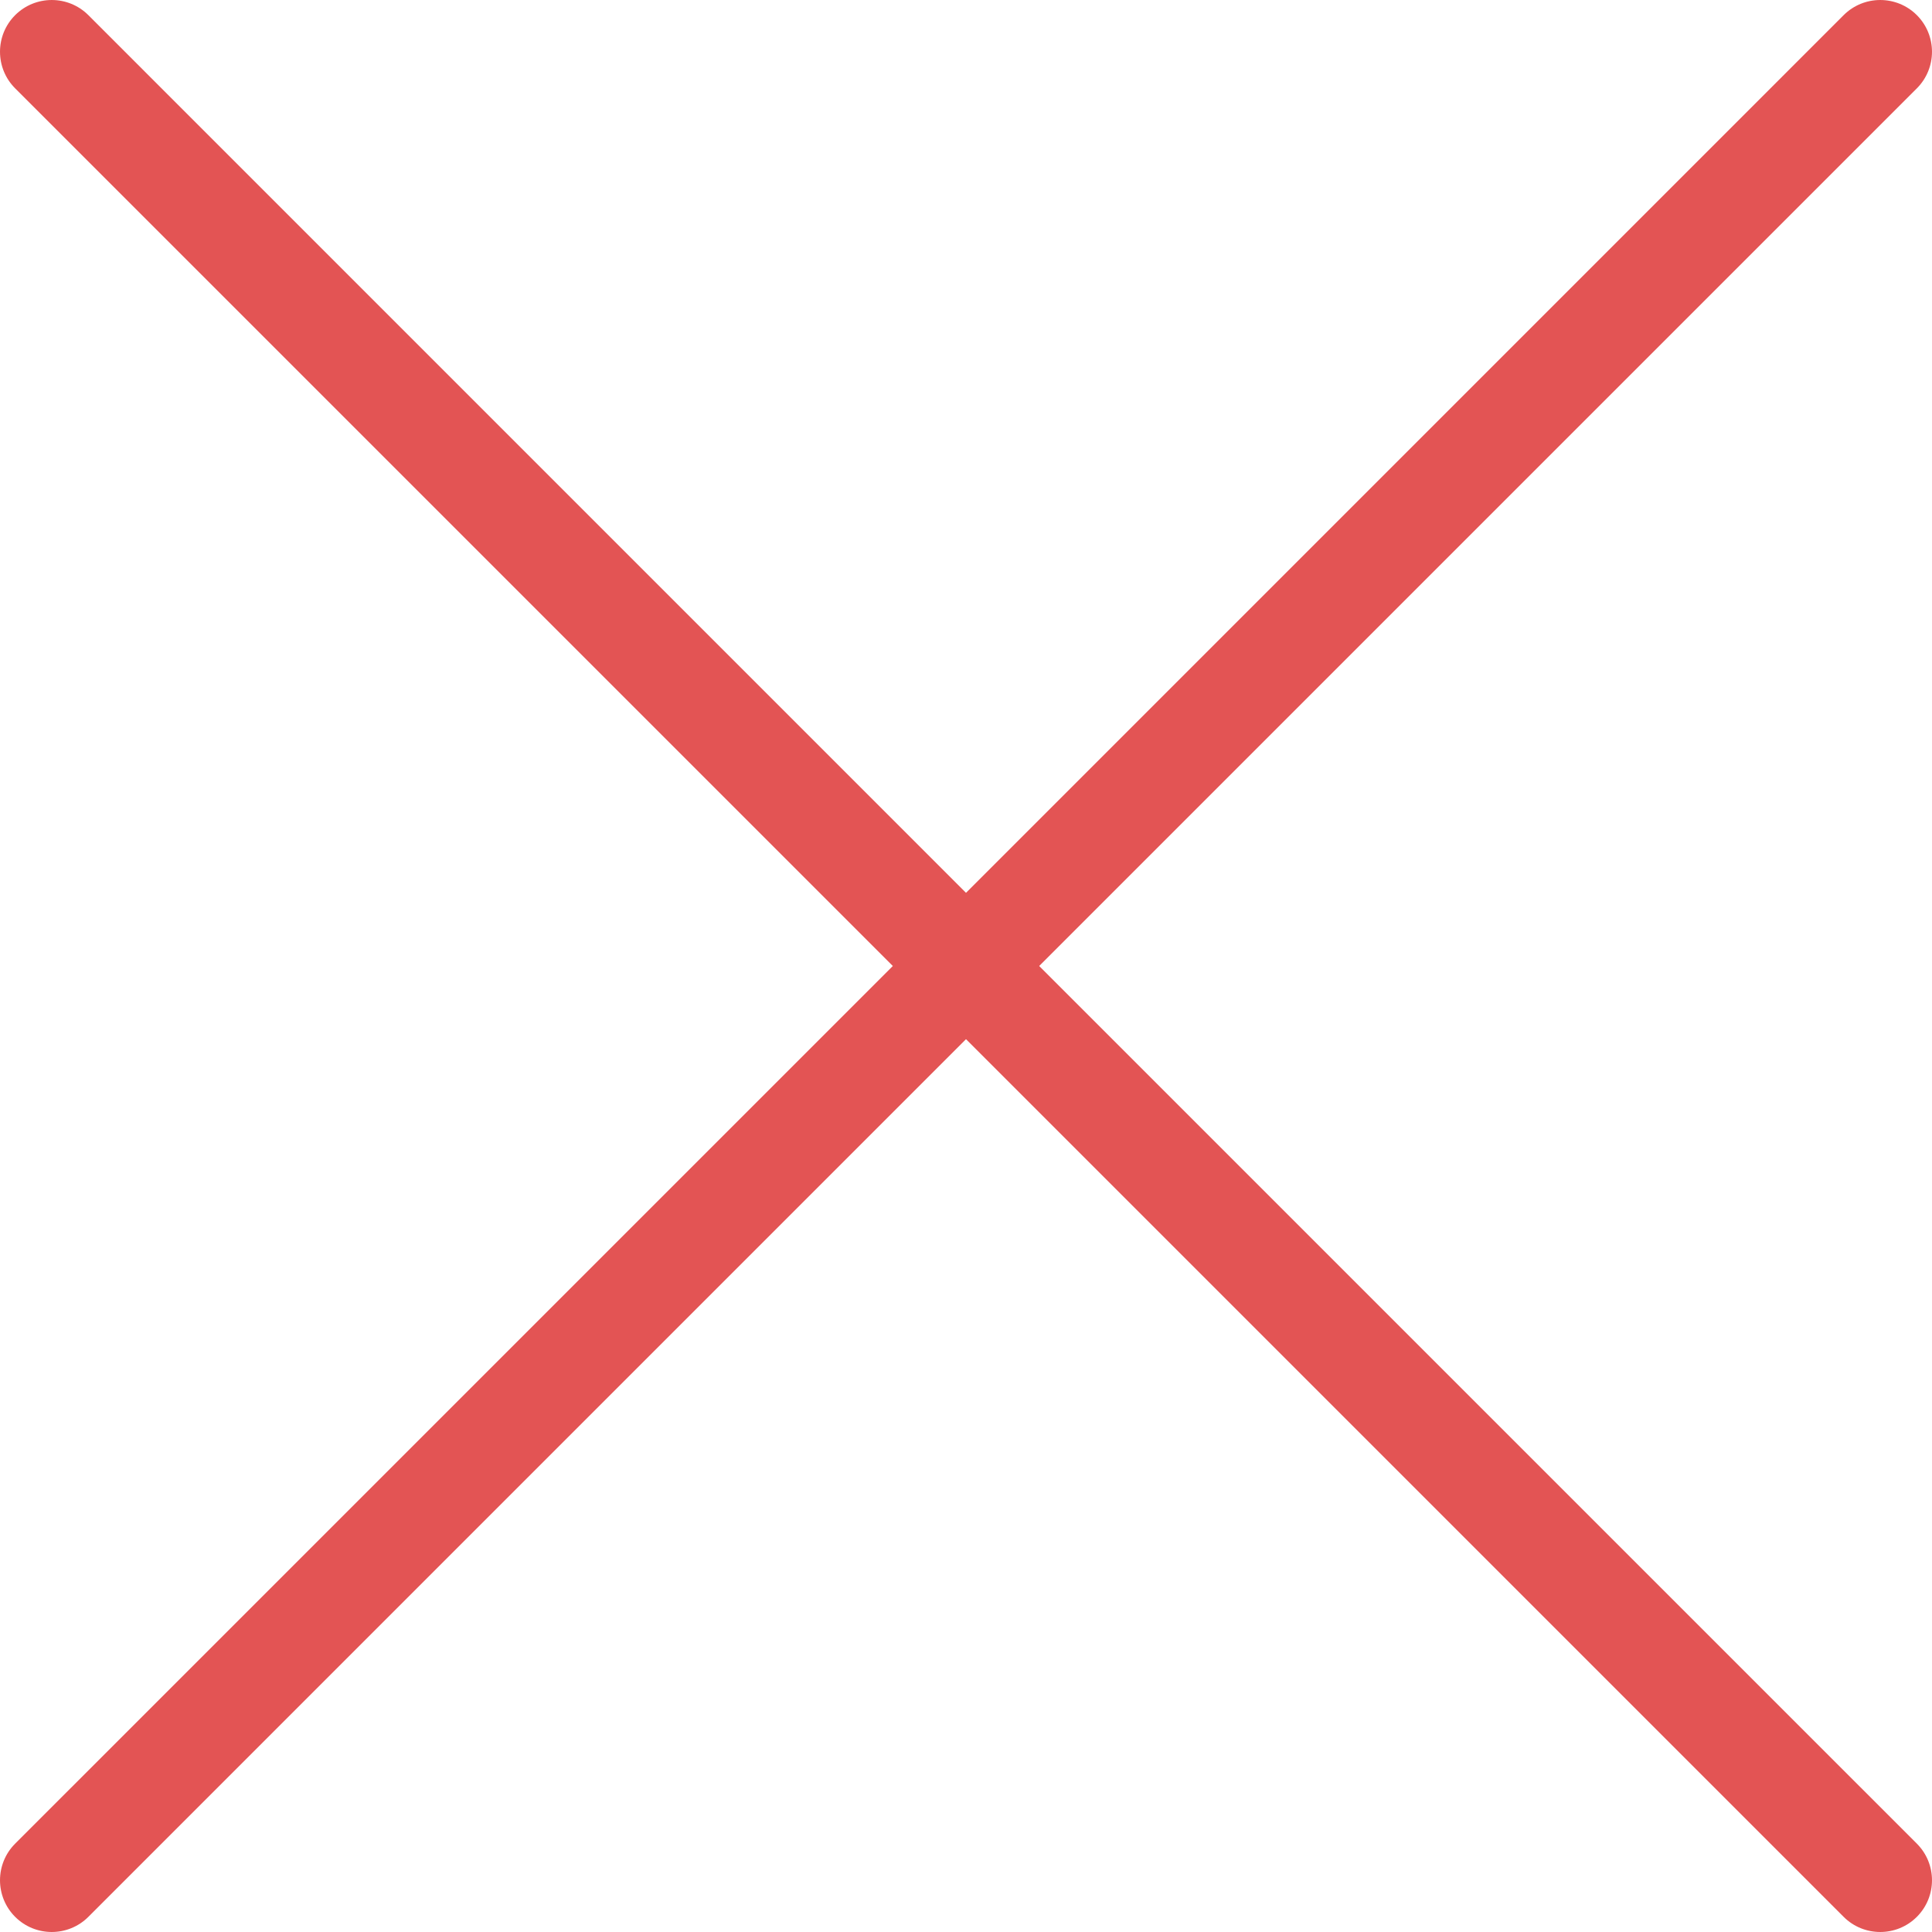 <svg width="56" height="56" viewBox="0 0 56 56" fill="none" xmlns="http://www.w3.org/2000/svg">
<g clip-path="url(#clip0_626_661)">
<path d="M2.561 0.439C1.975 -0.146 1.025 -0.146 0.439 0.439C-0.146 1.025 -0.146 1.975 0.439 2.561L25.879 28L0.439 53.439C-0.146 54.025 -0.146 54.975 0.439 55.561C1.025 56.146 1.975 56.146 2.561 55.561L28 30.121L53.439 55.561C54.025 56.146 54.975 56.146 55.561 55.561C56.146 54.975 56.146 54.025 55.561 53.439L30.121 28L55.561 2.561C56.146 1.975 56.146 1.025 55.561 0.439C54.975 -0.146 54.025 -0.146 53.439 0.439L28 25.879L2.561 0.439Z" fill="#E35454"/>
</g>
<defs>
<clipPath id="clip0_626_661">
<rect width="56" height="56" fill="white"/>
</clipPath>
</defs>
</svg>
